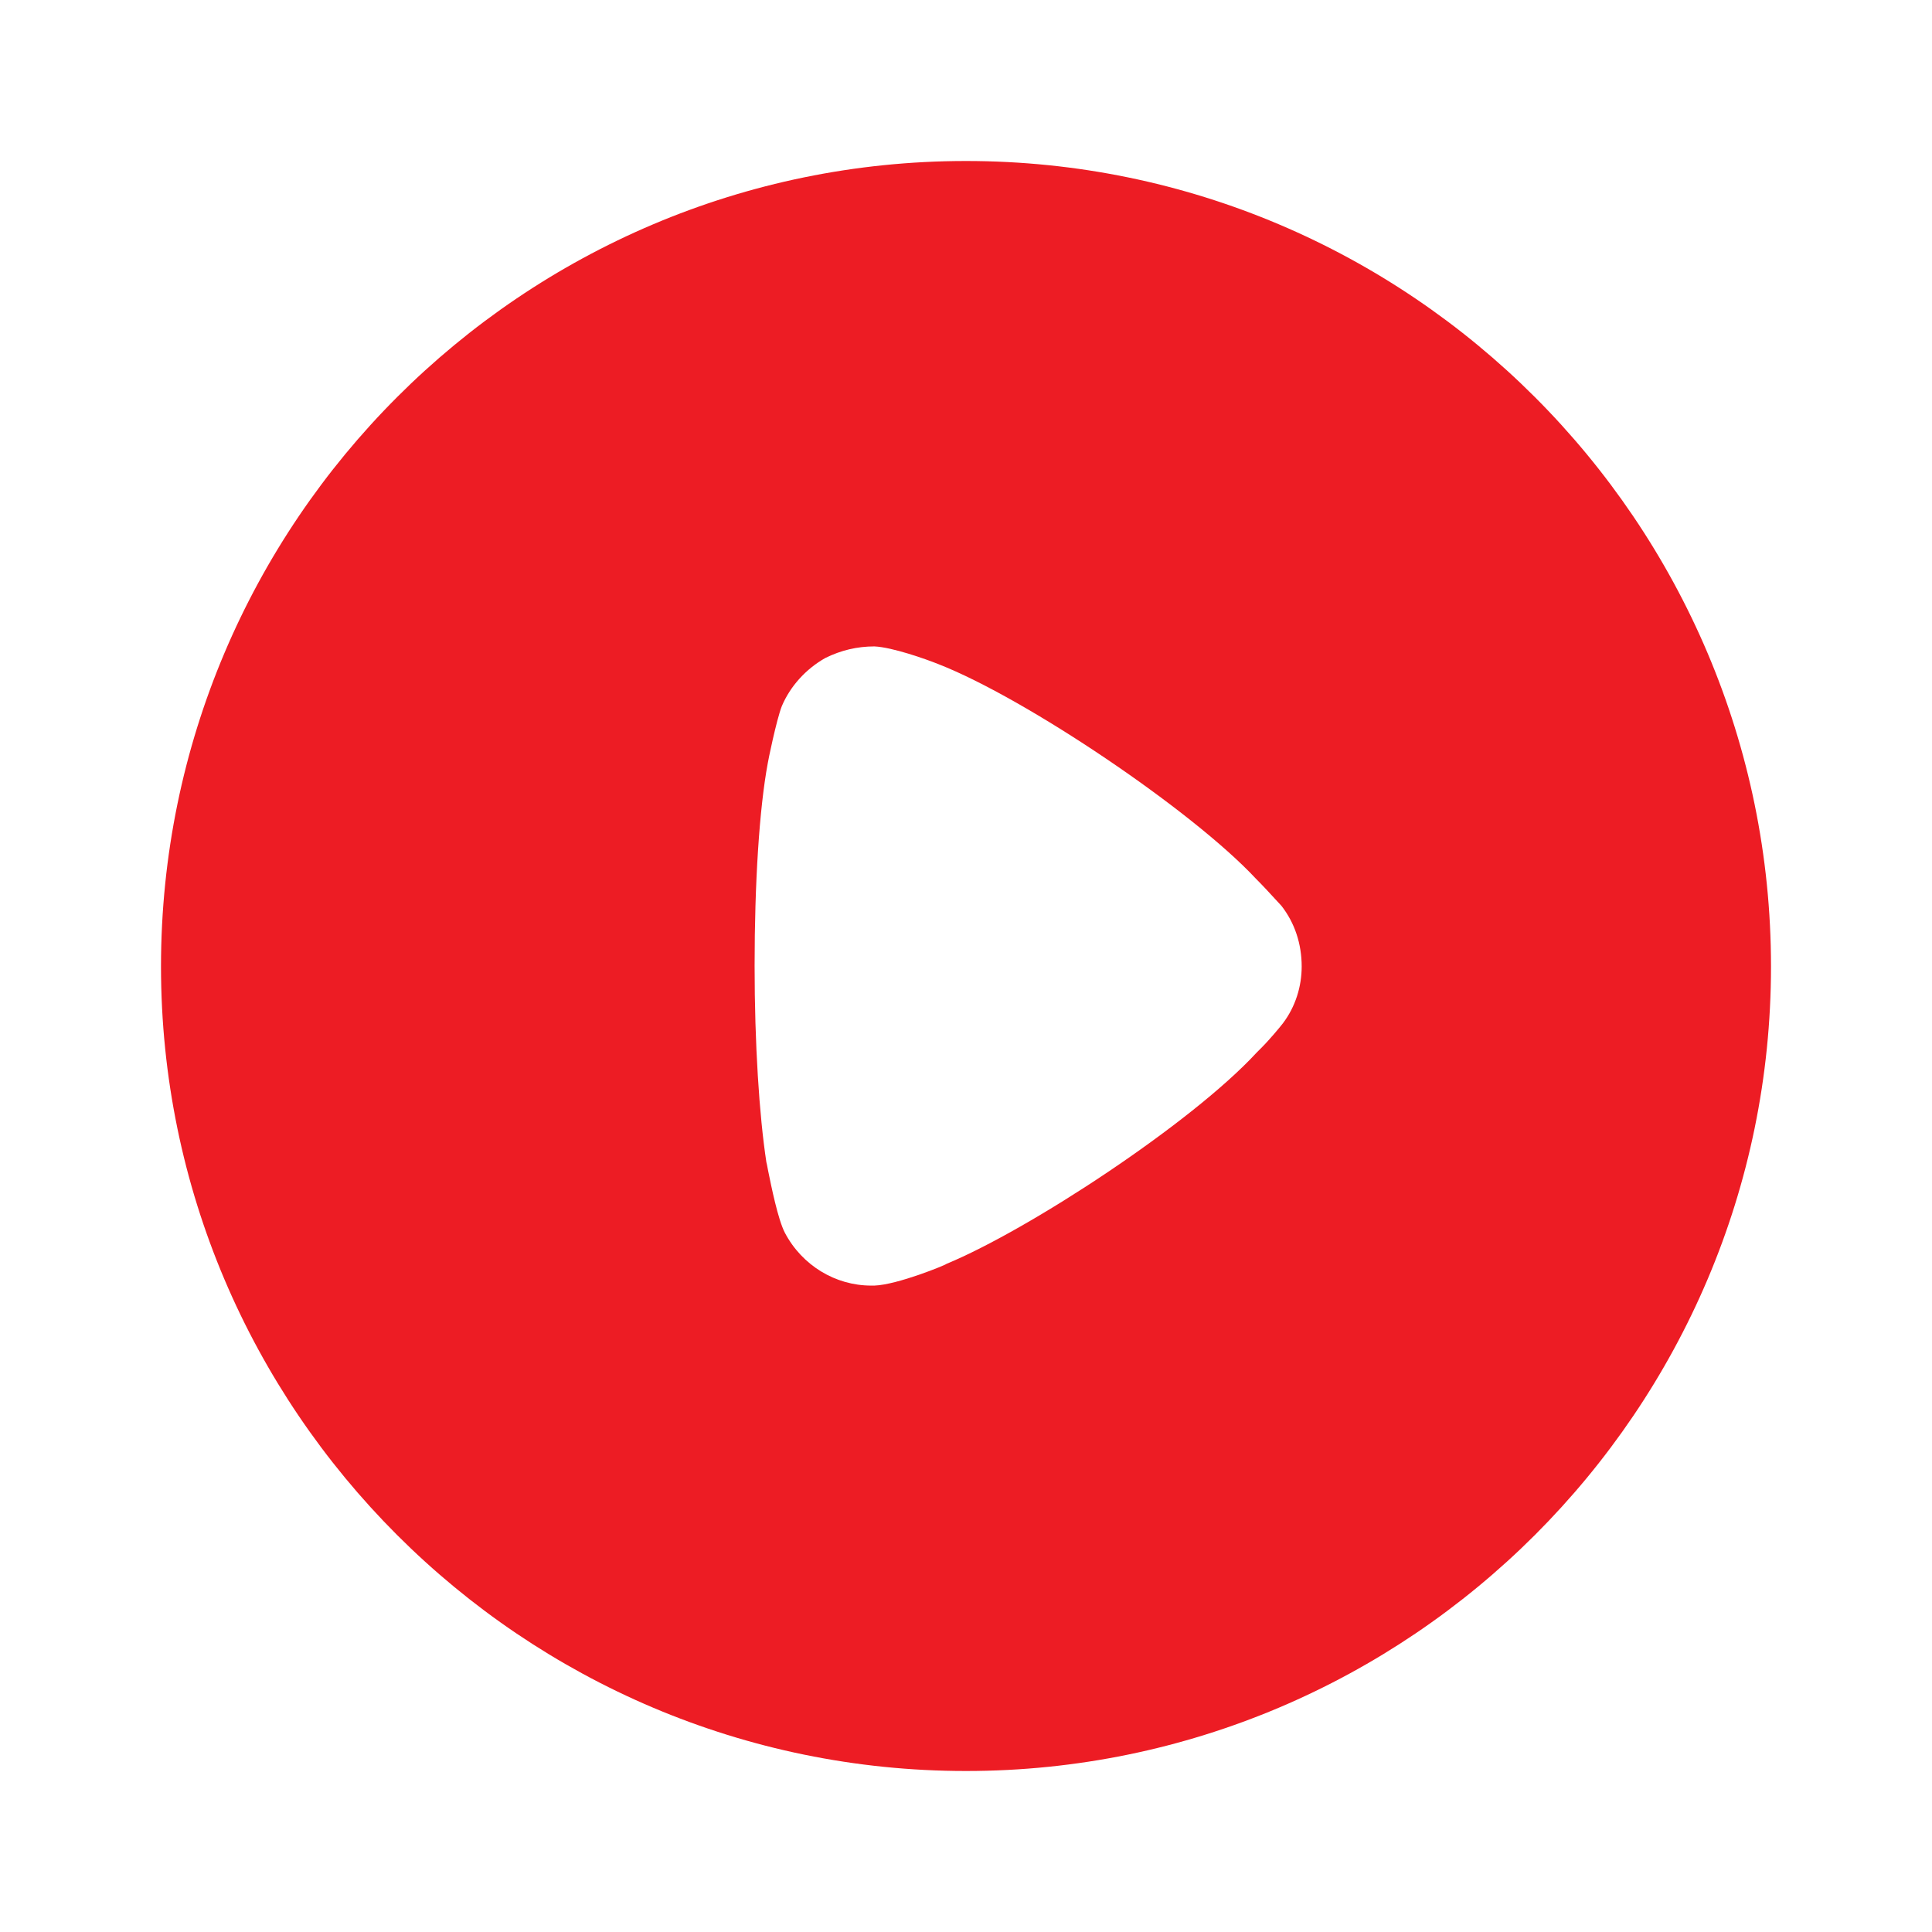 <svg width="12" height="12" viewBox="0 0 12 12" fill="none" xmlns="http://www.w3.org/2000/svg">
<path fill-rule="evenodd" clip-rule="evenodd" d="M1 6.003C1 3.243 3.244 1 6 1C8.756 1 11 3.243 11 6.003C11 8.757 8.756 11 6 11C3.244 11 1 8.757 1 6.003ZM7.834 6.509C7.887 6.456 7.955 6.374 7.969 6.355C8.046 6.253 8.085 6.128 8.085 6.003C8.085 5.863 8.042 5.732 7.959 5.626C7.953 5.619 7.94 5.605 7.922 5.586C7.89 5.551 7.844 5.501 7.8 5.457C7.404 5.033 6.372 4.338 5.831 4.126C5.749 4.093 5.542 4.02 5.431 4.015C5.324 4.015 5.223 4.039 5.126 4.087C5.006 4.155 4.909 4.261 4.856 4.386C4.822 4.473 4.769 4.734 4.769 4.739C4.716 5.023 4.687 5.486 4.687 5.998C4.687 6.485 4.716 6.929 4.76 7.218C4.761 7.219 4.765 7.24 4.771 7.272C4.791 7.37 4.832 7.574 4.875 7.657C4.982 7.86 5.189 7.985 5.411 7.985H5.431C5.575 7.98 5.879 7.855 5.879 7.85C6.391 7.638 7.4 6.977 7.805 6.538L7.834 6.509Z" fill="#ED1C24"/>
</svg>
